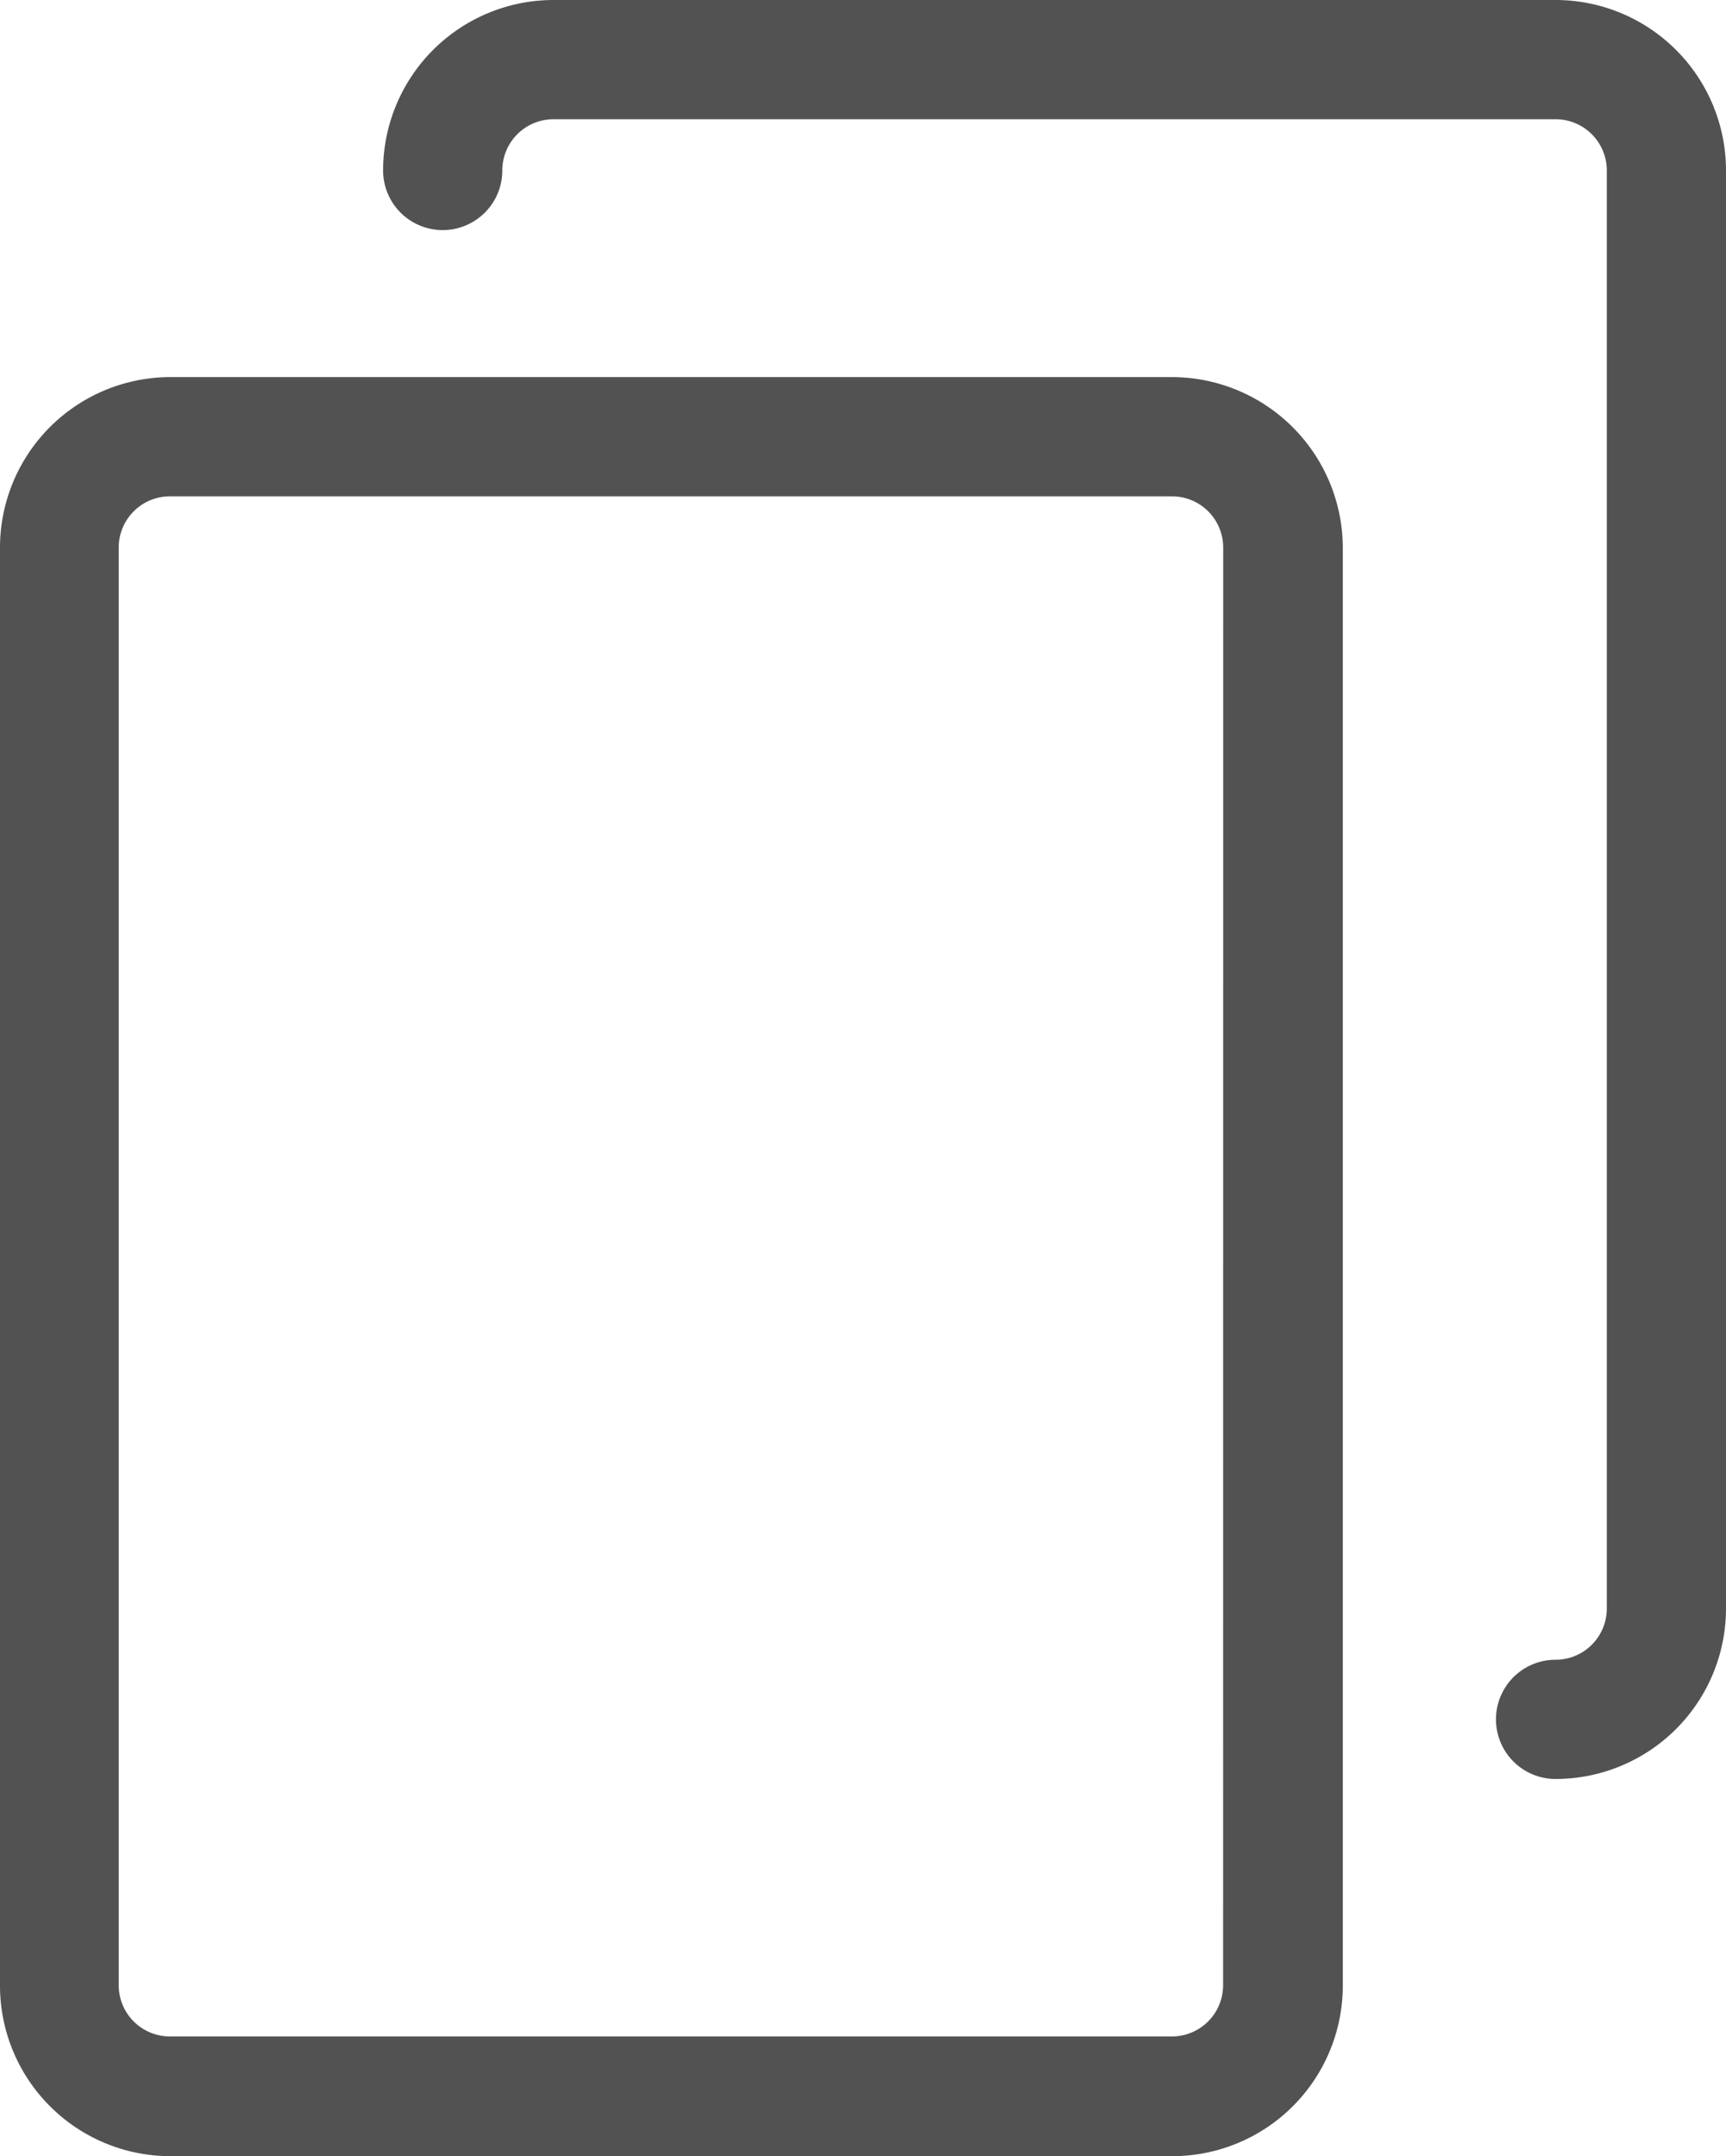 <svg xmlns="http://www.w3.org/2000/svg" width="17.521" height="21.881" viewBox="0 0 17.521 21.881">
  <g id="gf" transform="translate(-48.65)">
    <g id="Group_7112" data-name="Group 7112" transform="translate(48.65)">
      <g id="Group_7111" data-name="Group 7111" transform="translate(0)">
        <path id="Path_2612" data-name="Path 2612" d="M60.551,85.4H50.38a1.731,1.731,0,0,0-1.73,1.73v14.595a1.731,1.731,0,0,0,1.73,1.73H60.551a1.731,1.731,0,0,0,1.73-1.73V87.13A1.736,1.736,0,0,0,60.551,85.4Zm.515,16.32a.52.52,0,0,1-.52.52H50.375a.52.52,0,0,1-.52-.52V87.13a.52.52,0,0,1,.52-.52H60.547a.52.52,0,0,1,.52.52Z" transform="translate(-48.65 -81.573)" fill="#535252"/>
        <path id="Path_2613" data-name="Path 2613" d="M147.351,0H137.18a1.731,1.731,0,0,0-1.73,1.73.6.6,0,0,0,1.21,0,.52.52,0,0,1,.52-.52h10.172a.52.52,0,0,1,.52.52V16.324a.52.52,0,0,1-.52.52.6.6,0,1,0,0,1.21,1.731,1.731,0,0,0,1.73-1.73V1.73A1.731,1.731,0,0,0,147.351,0Z" transform="translate(-131.561)" fill="#535252"/>
      </g>
    </g>
  </g>
</svg>
